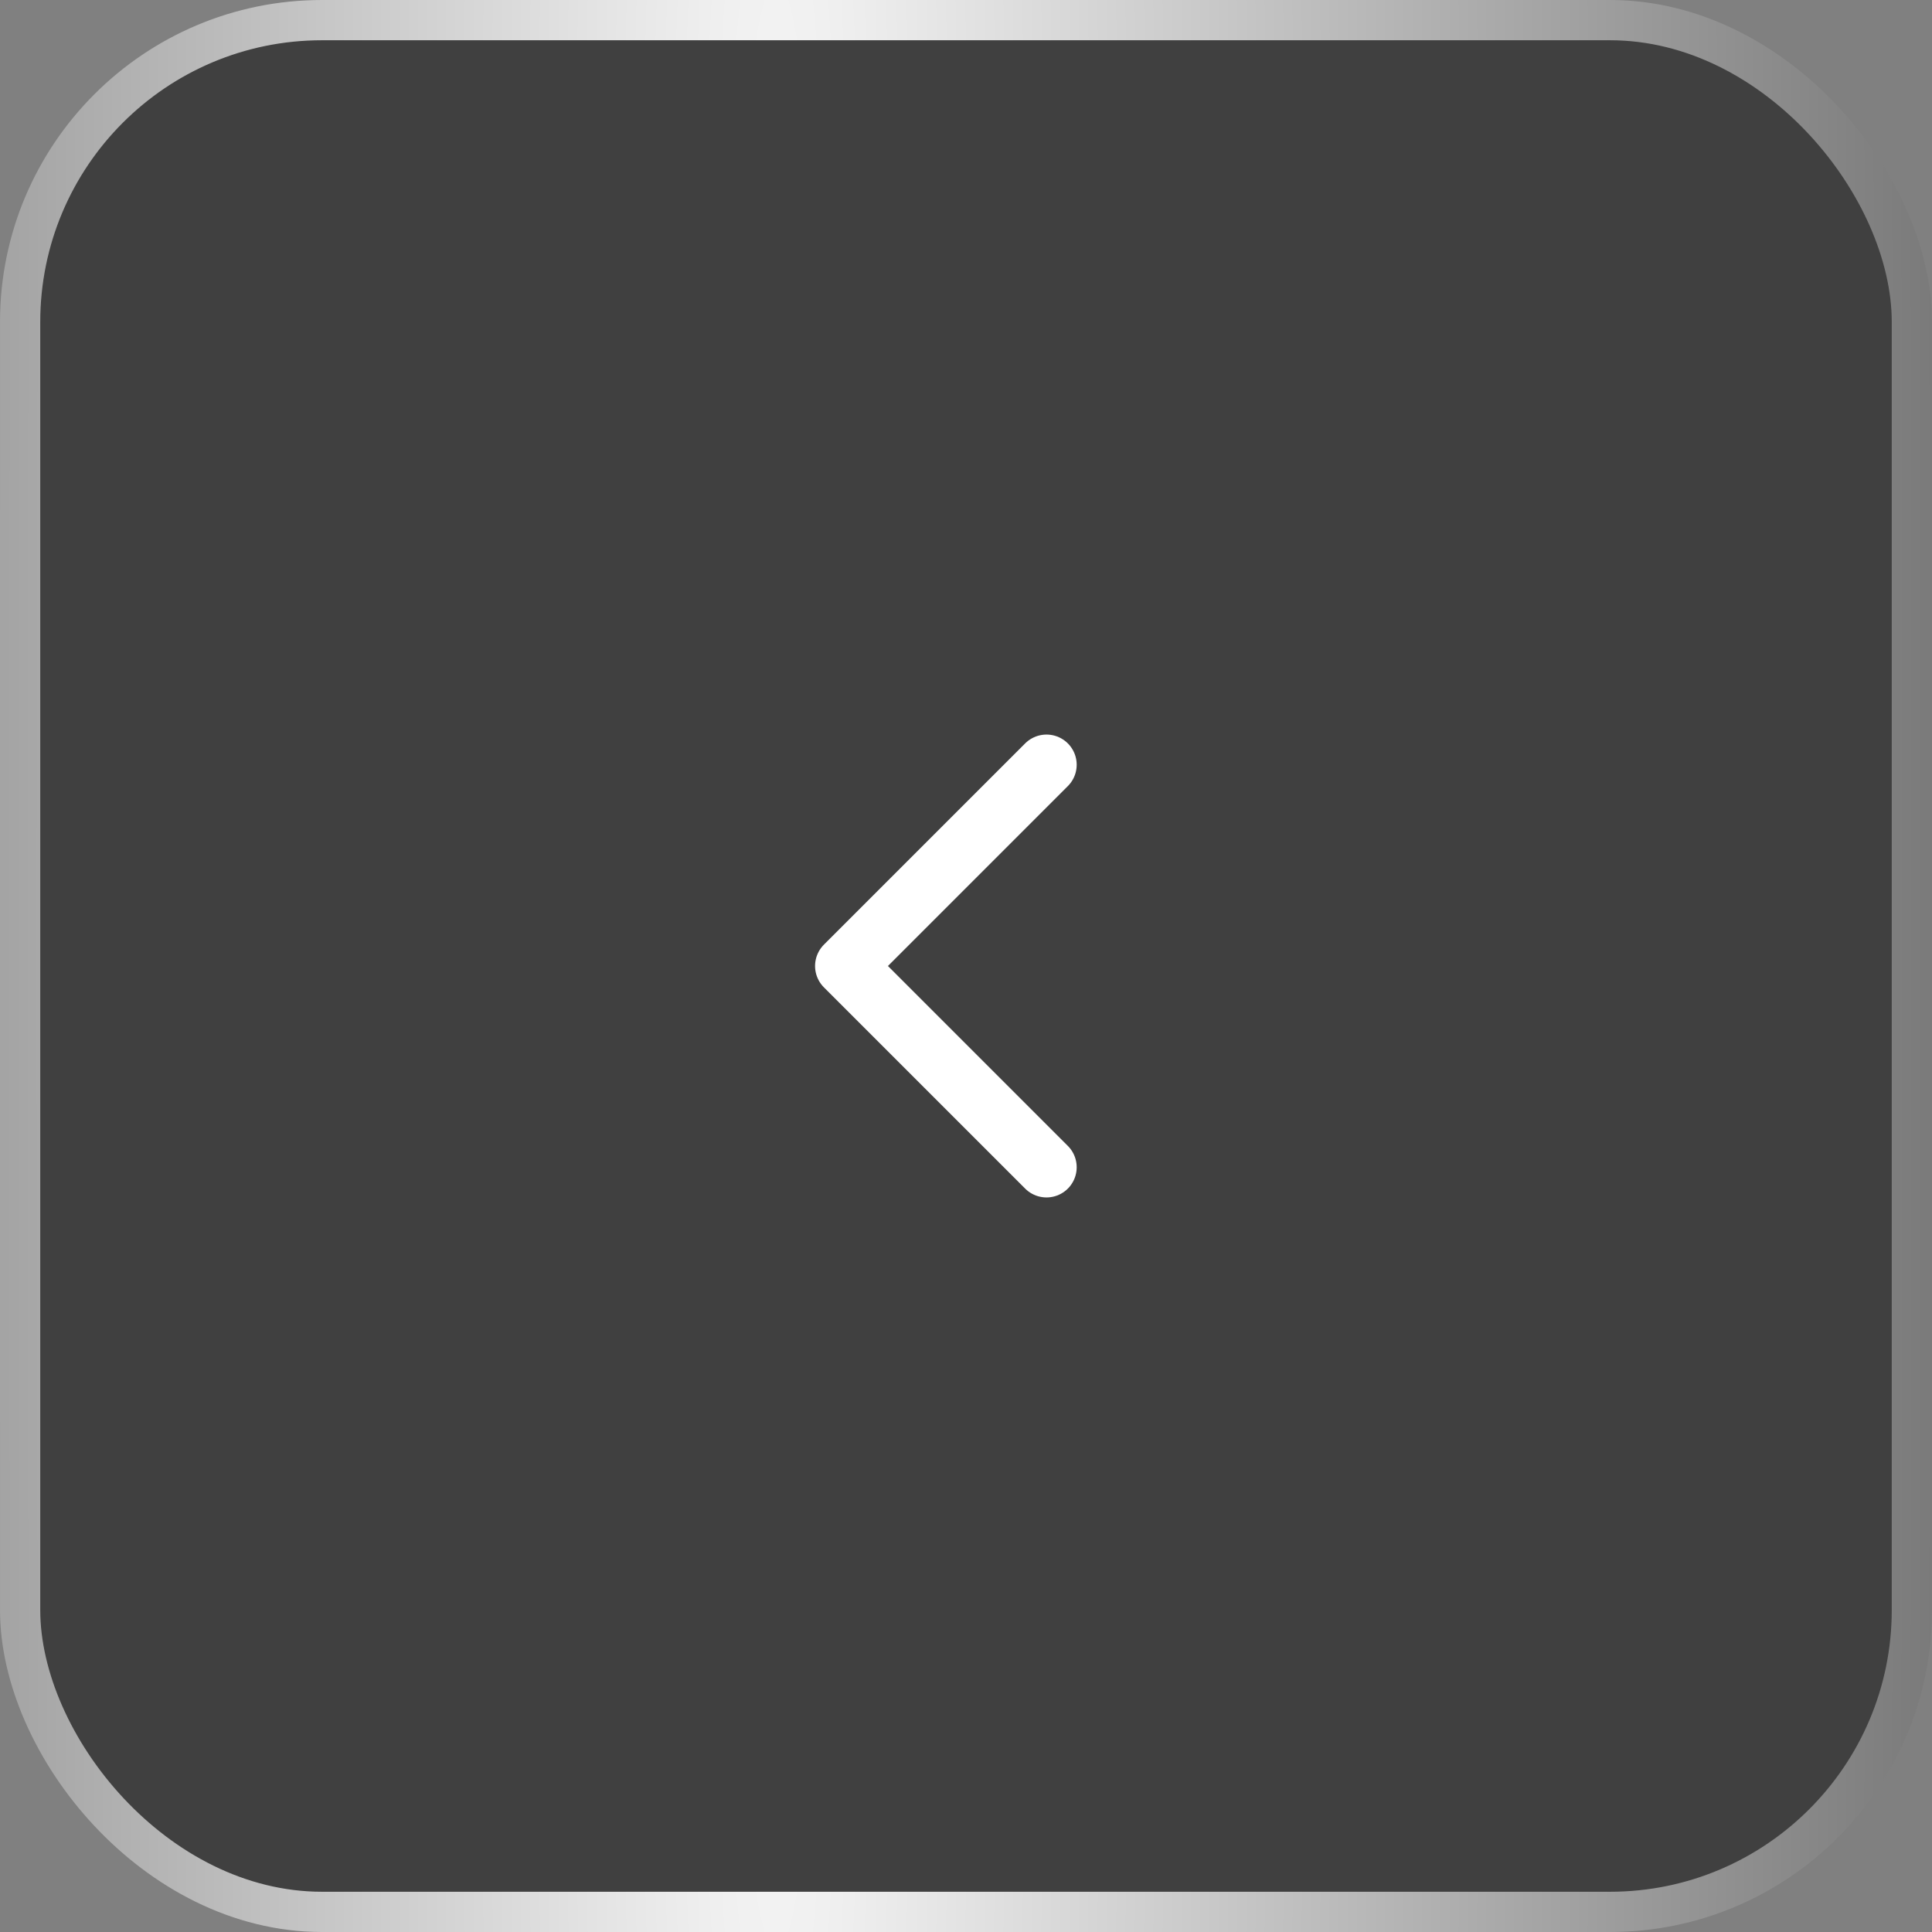 <svg width="48" height="48" viewBox="0 0 48 48" fill="none" xmlns="http://www.w3.org/2000/svg">
<rect x="0" y="0" width="48" height="48" fill="#808080" stroke="none"/>
<rect x="0.5" y="0.5" width="47" height="47" rx="7.5" fill="black" fill-opacity="0.5"/>
<rect x="0.5" y="0.5" width="47" height="47" rx="7.5" stroke="url(#paint0_radial_4208_690)"/>
<path d="M26 29L21 24L26 19" stroke="white" stroke-width="1.5" stroke-linecap="round" stroke-linejoin="round"/>
<defs>
<radialGradient id="paint0_radial_4208_690" cx="0" cy="0" r="1" gradientUnits="userSpaceOnUse" gradientTransform="translate(19.346 24) scale(37.688 634.827)">
<stop stop-color="#F8F8F8"/>
<stop offset="1" stop-color="#515151"/>
</radialGradient>
</defs>
</svg>
